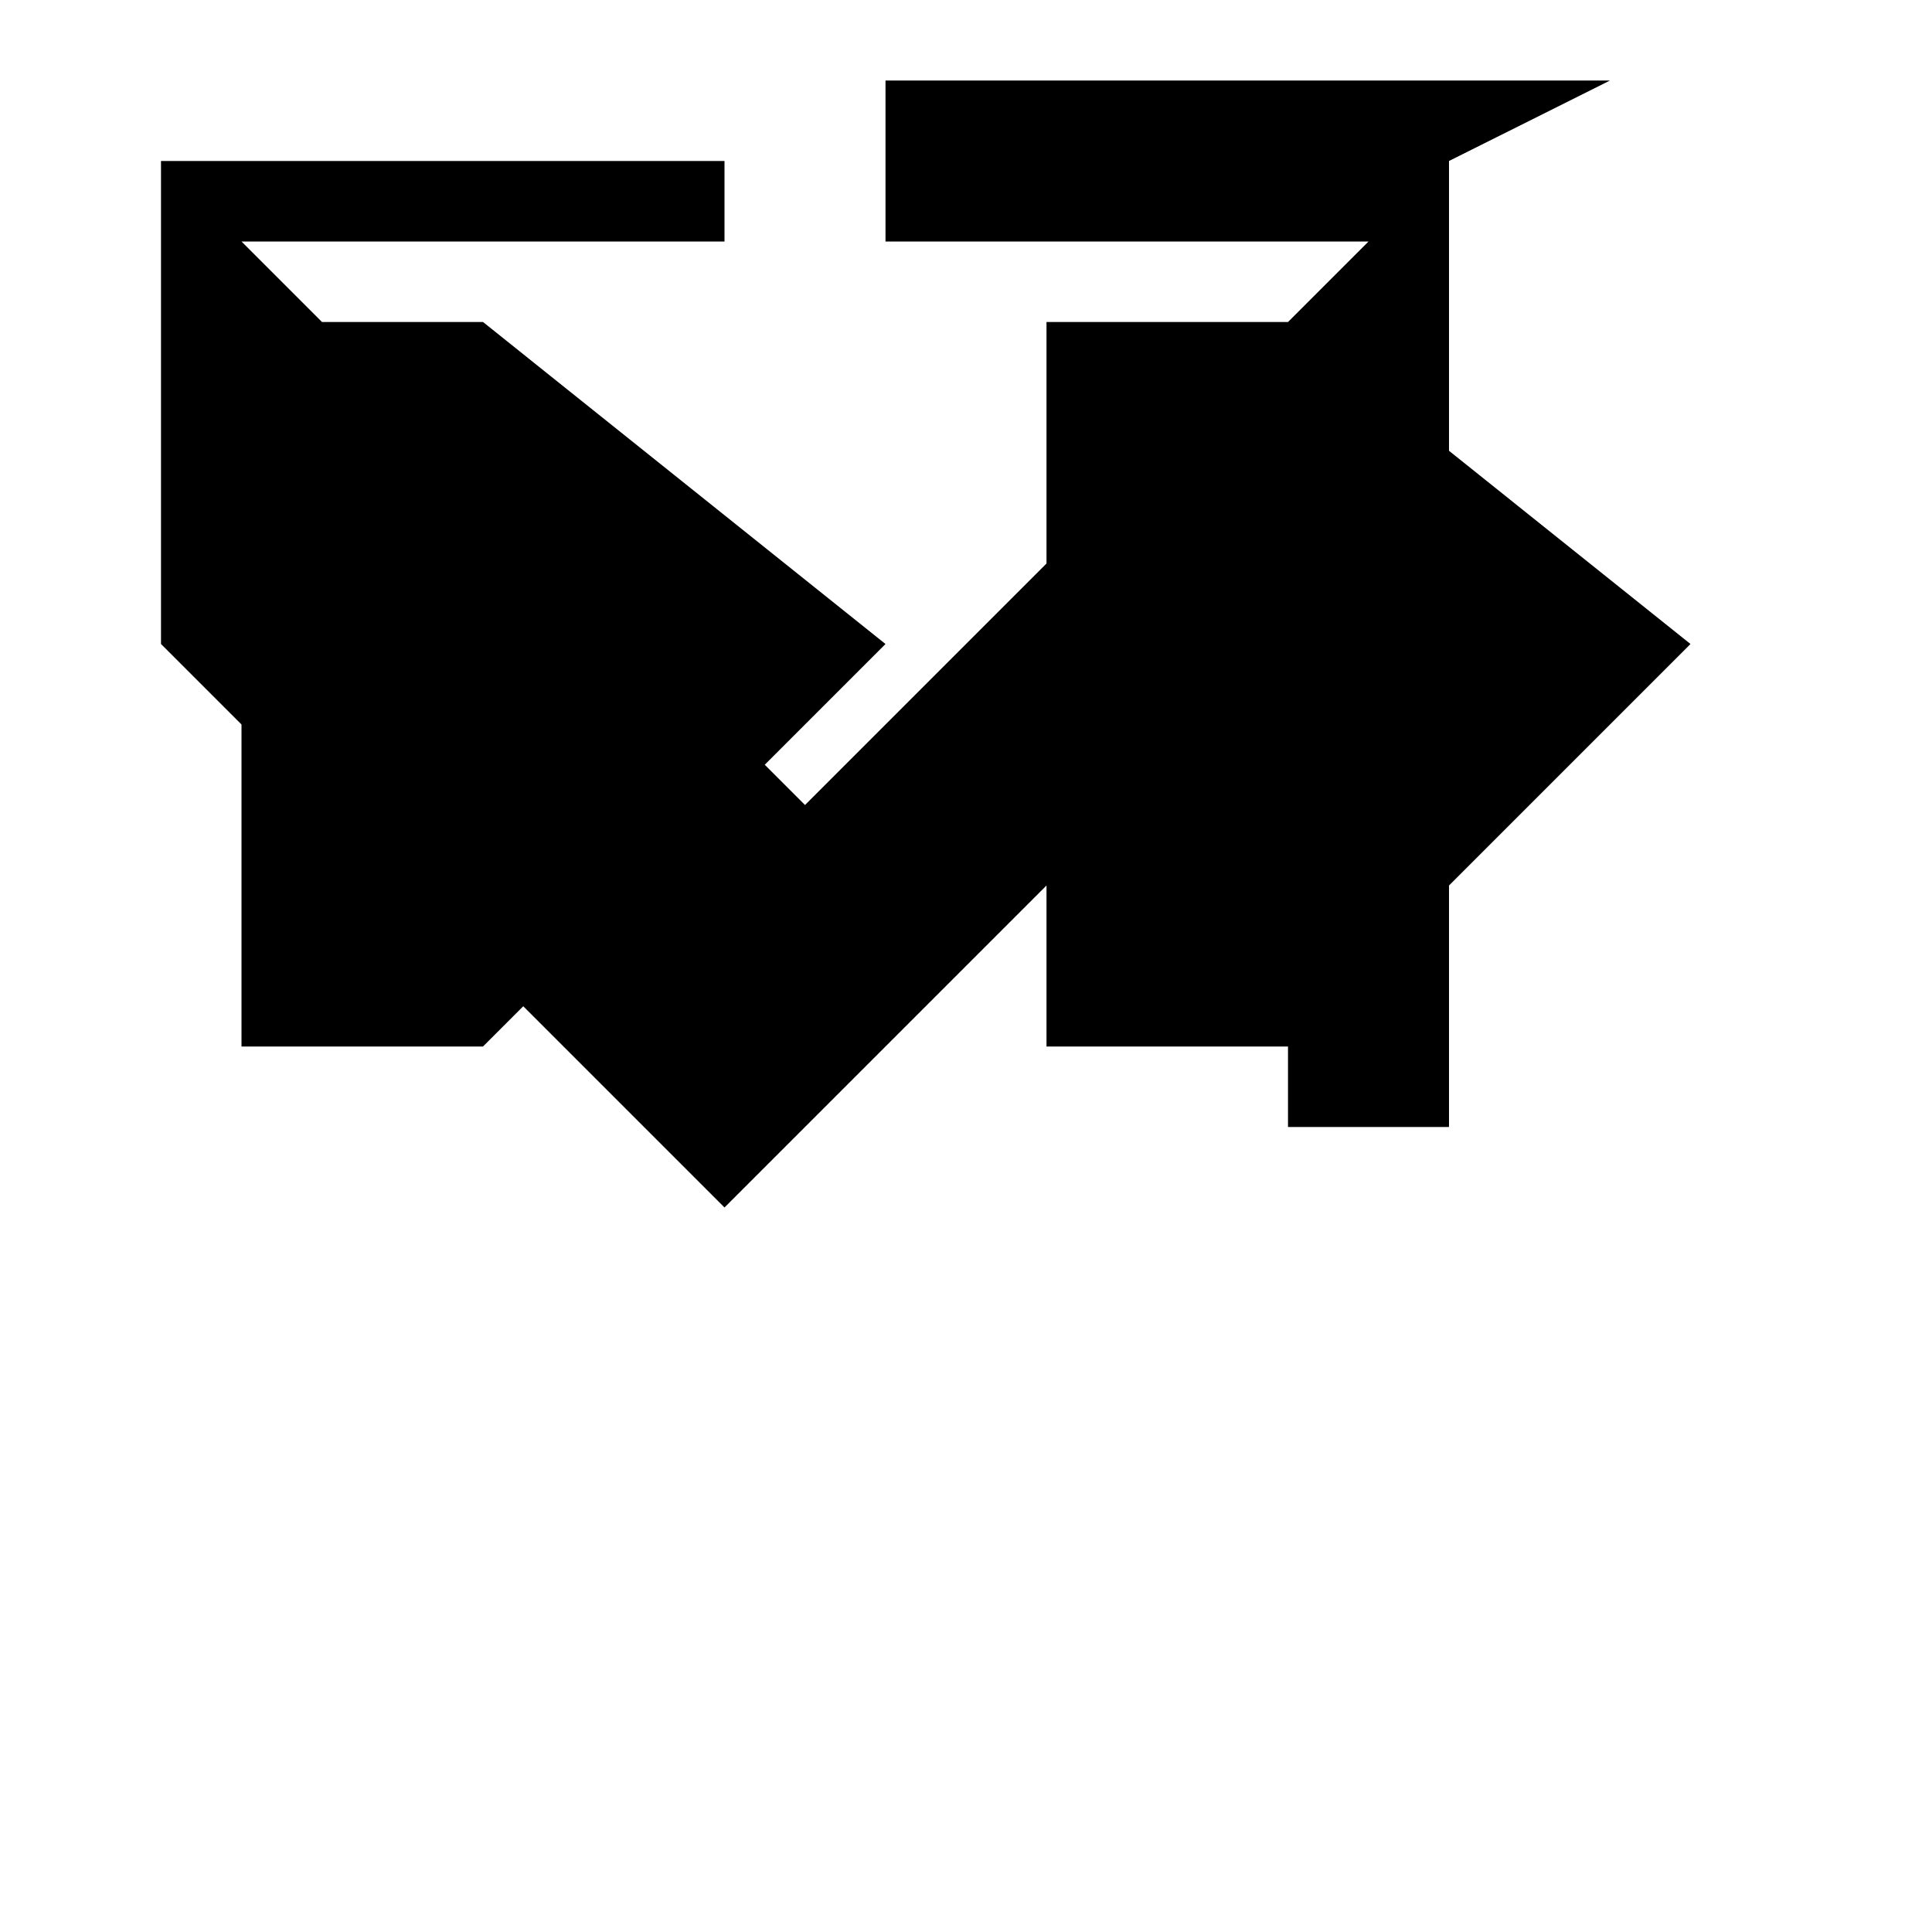 <svg xmlns="http://www.w3.org/2000/svg" class="icon icon-repeat" viewBox="0 0 24 24">
    <path d="M0 0h24v24H0z" fill="none"/>
    <path d="M3 4v9h3l5-5-5-4H3zm13 9l5-5-5-4h-3v9h3zm4-12h-9v2h6l-7 7-7-7h6V2H2v6l7 7 7-7v6h2V2z" />
</svg>
